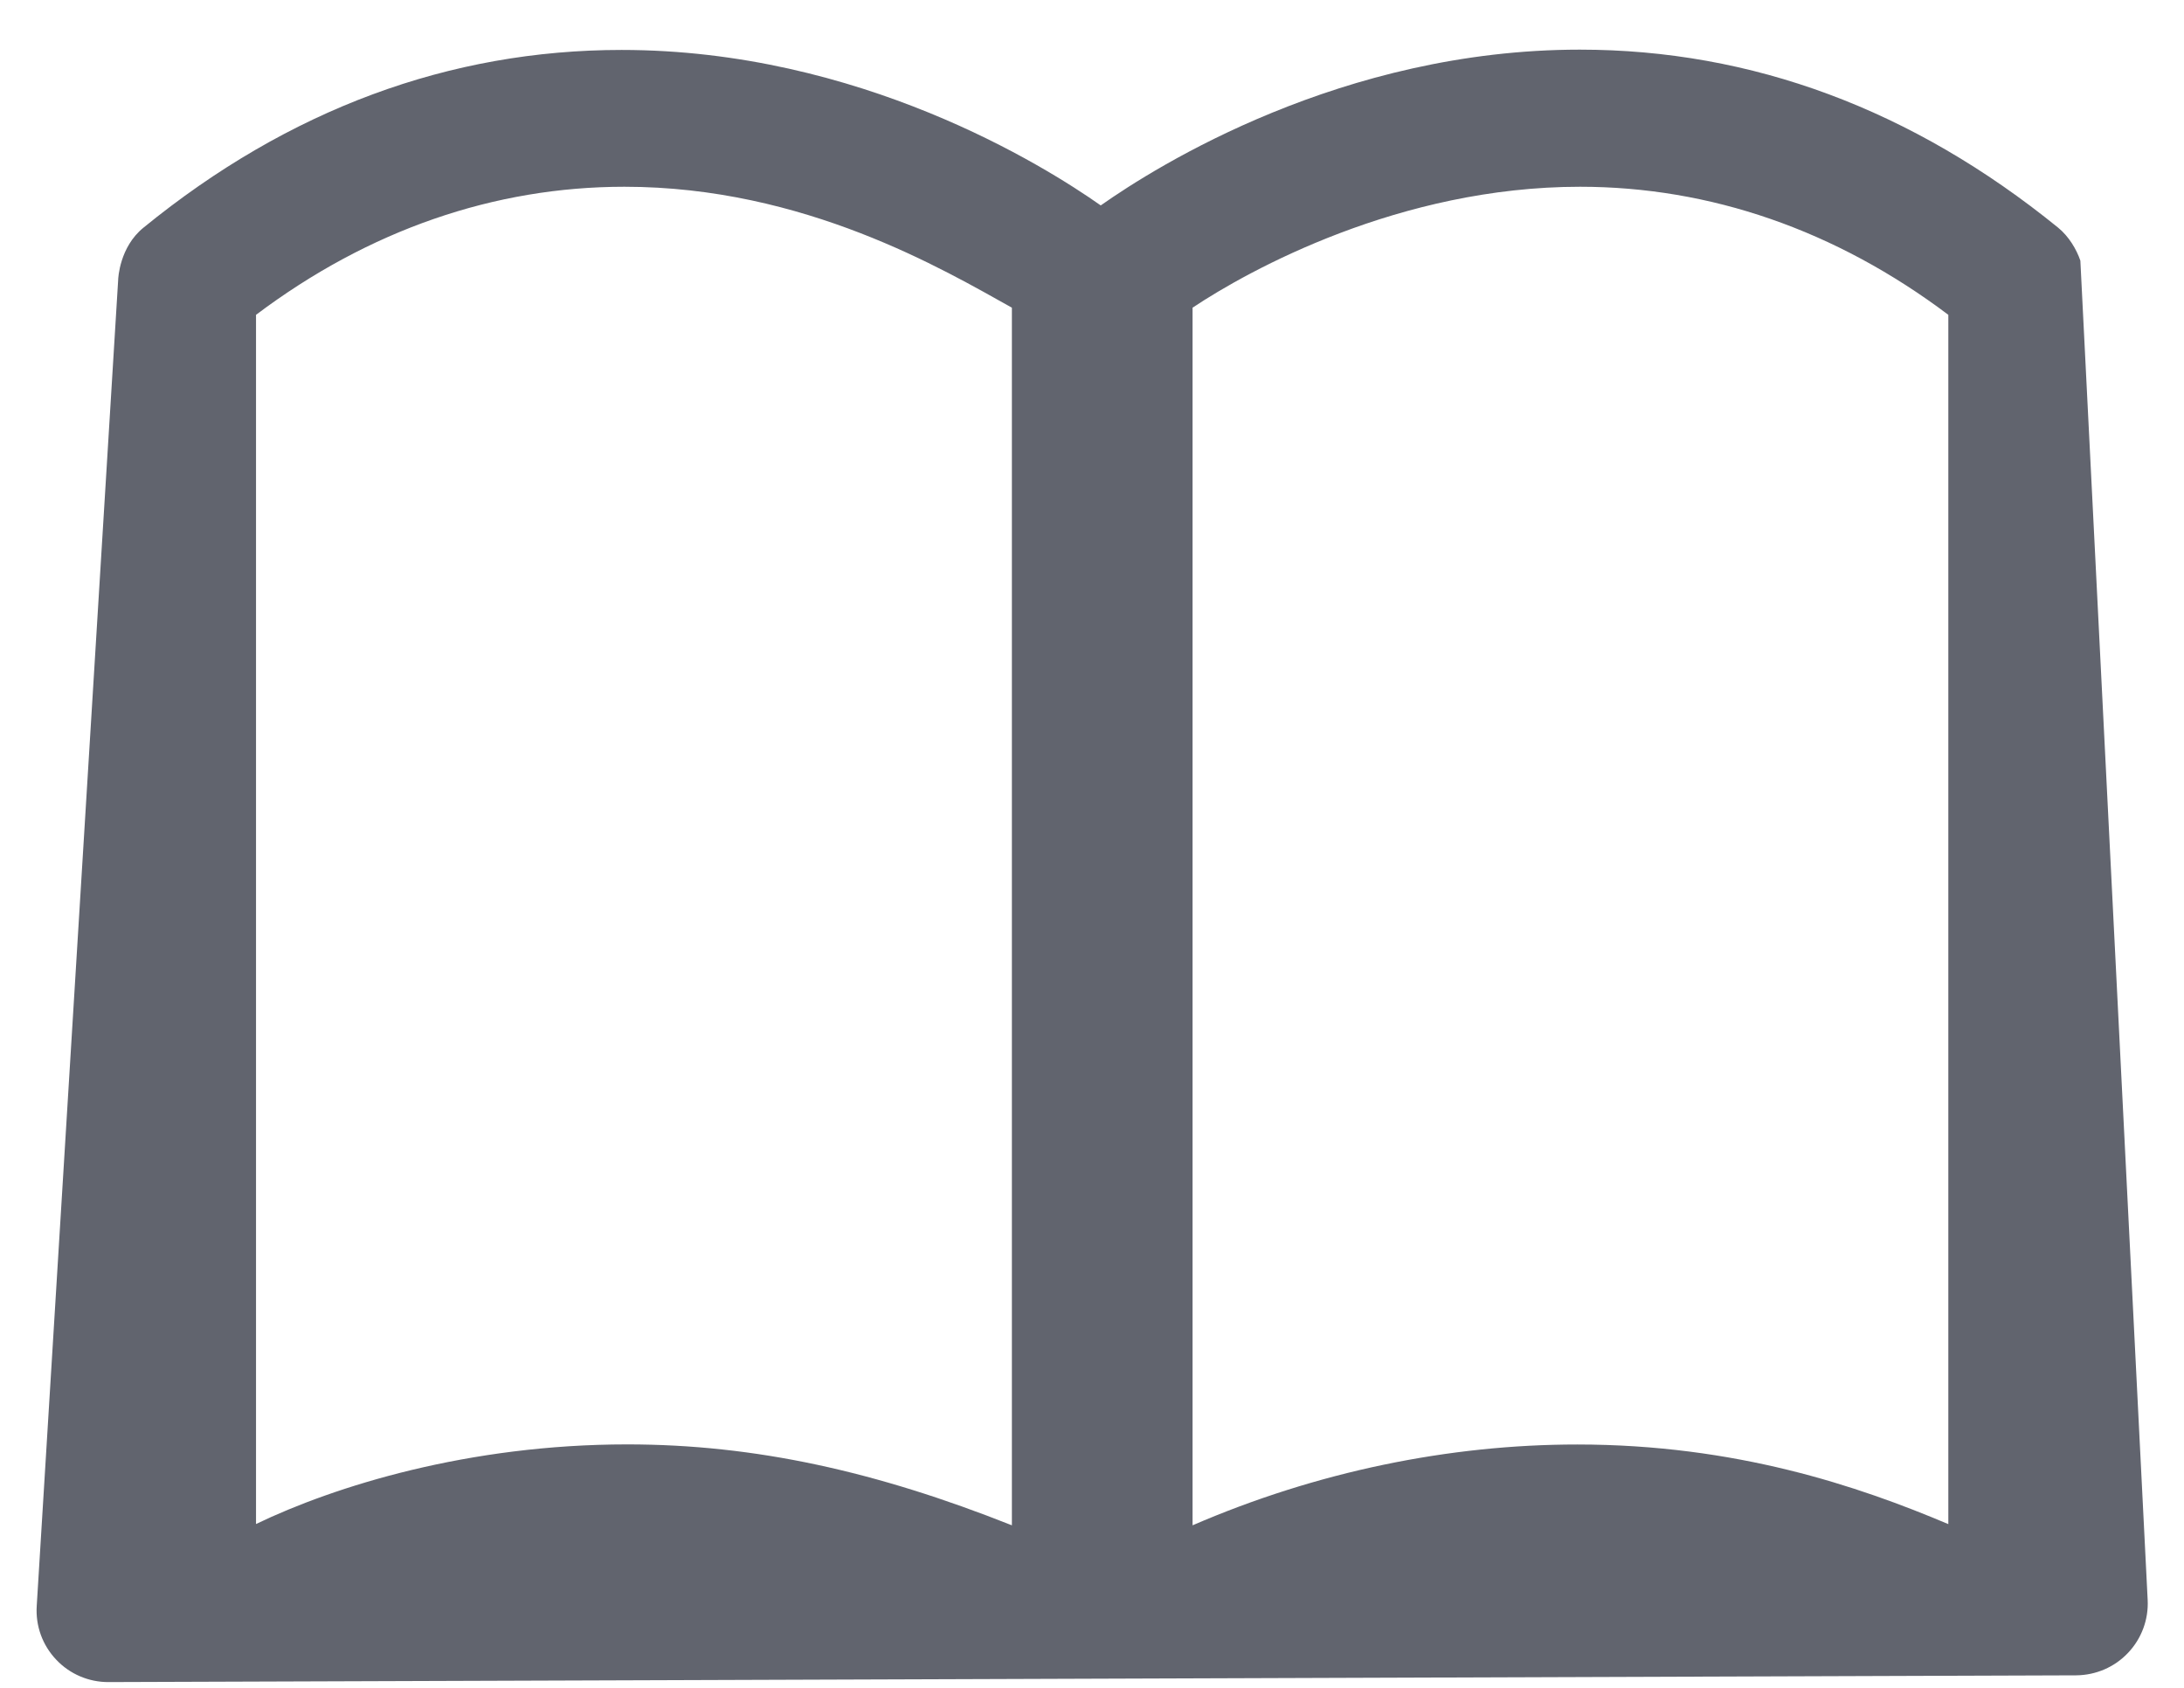 <svg width="22" height="17" viewBox="0 0 22 17" fill="none" xmlns="http://www.w3.org/2000/svg">
<path d="M20.915 16.874C21.112 16.872 21.3 16.792 21.436 16.648C21.572 16.505 21.644 16.312 21.634 16.115L20.956 2.625C20.917 2.511 20.84 2.381 20.732 2.293C19.265 1.101 17.644 0.5 15.914 0.5C13.52 0.5 11.656 1.669 11.088 2.069C10.52 1.669 8.656 0.503 6.262 0.503C4.532 0.503 2.909 1.099 1.444 2.294C1.206 2.488 1.19 2.799 1.19 2.825L0.37 16.175C0.357 16.376 0.428 16.571 0.566 16.716C0.702 16.861 0.894 16.943 1.093 16.942C4.428 16.931 17.606 16.885 20.915 16.874ZM10.193 15.363C8.83 14.822 7.61 14.548 6.318 14.548C4.721 14.548 3.375 14.967 2.579 15.35V3.171C3.716 2.315 4.982 1.881 6.29 1.881C8.105 1.881 9.512 2.72 10.193 3.099V15.363ZM19.626 15.351C18.718 14.967 17.484 14.549 15.888 14.549C14.596 14.549 13.262 14.823 12.013 15.363V3.099C12.582 2.72 14.101 1.881 15.916 1.881C17.223 1.881 18.489 2.315 19.626 3.171V15.351Z" fill="#61646E"/>
</svg>

